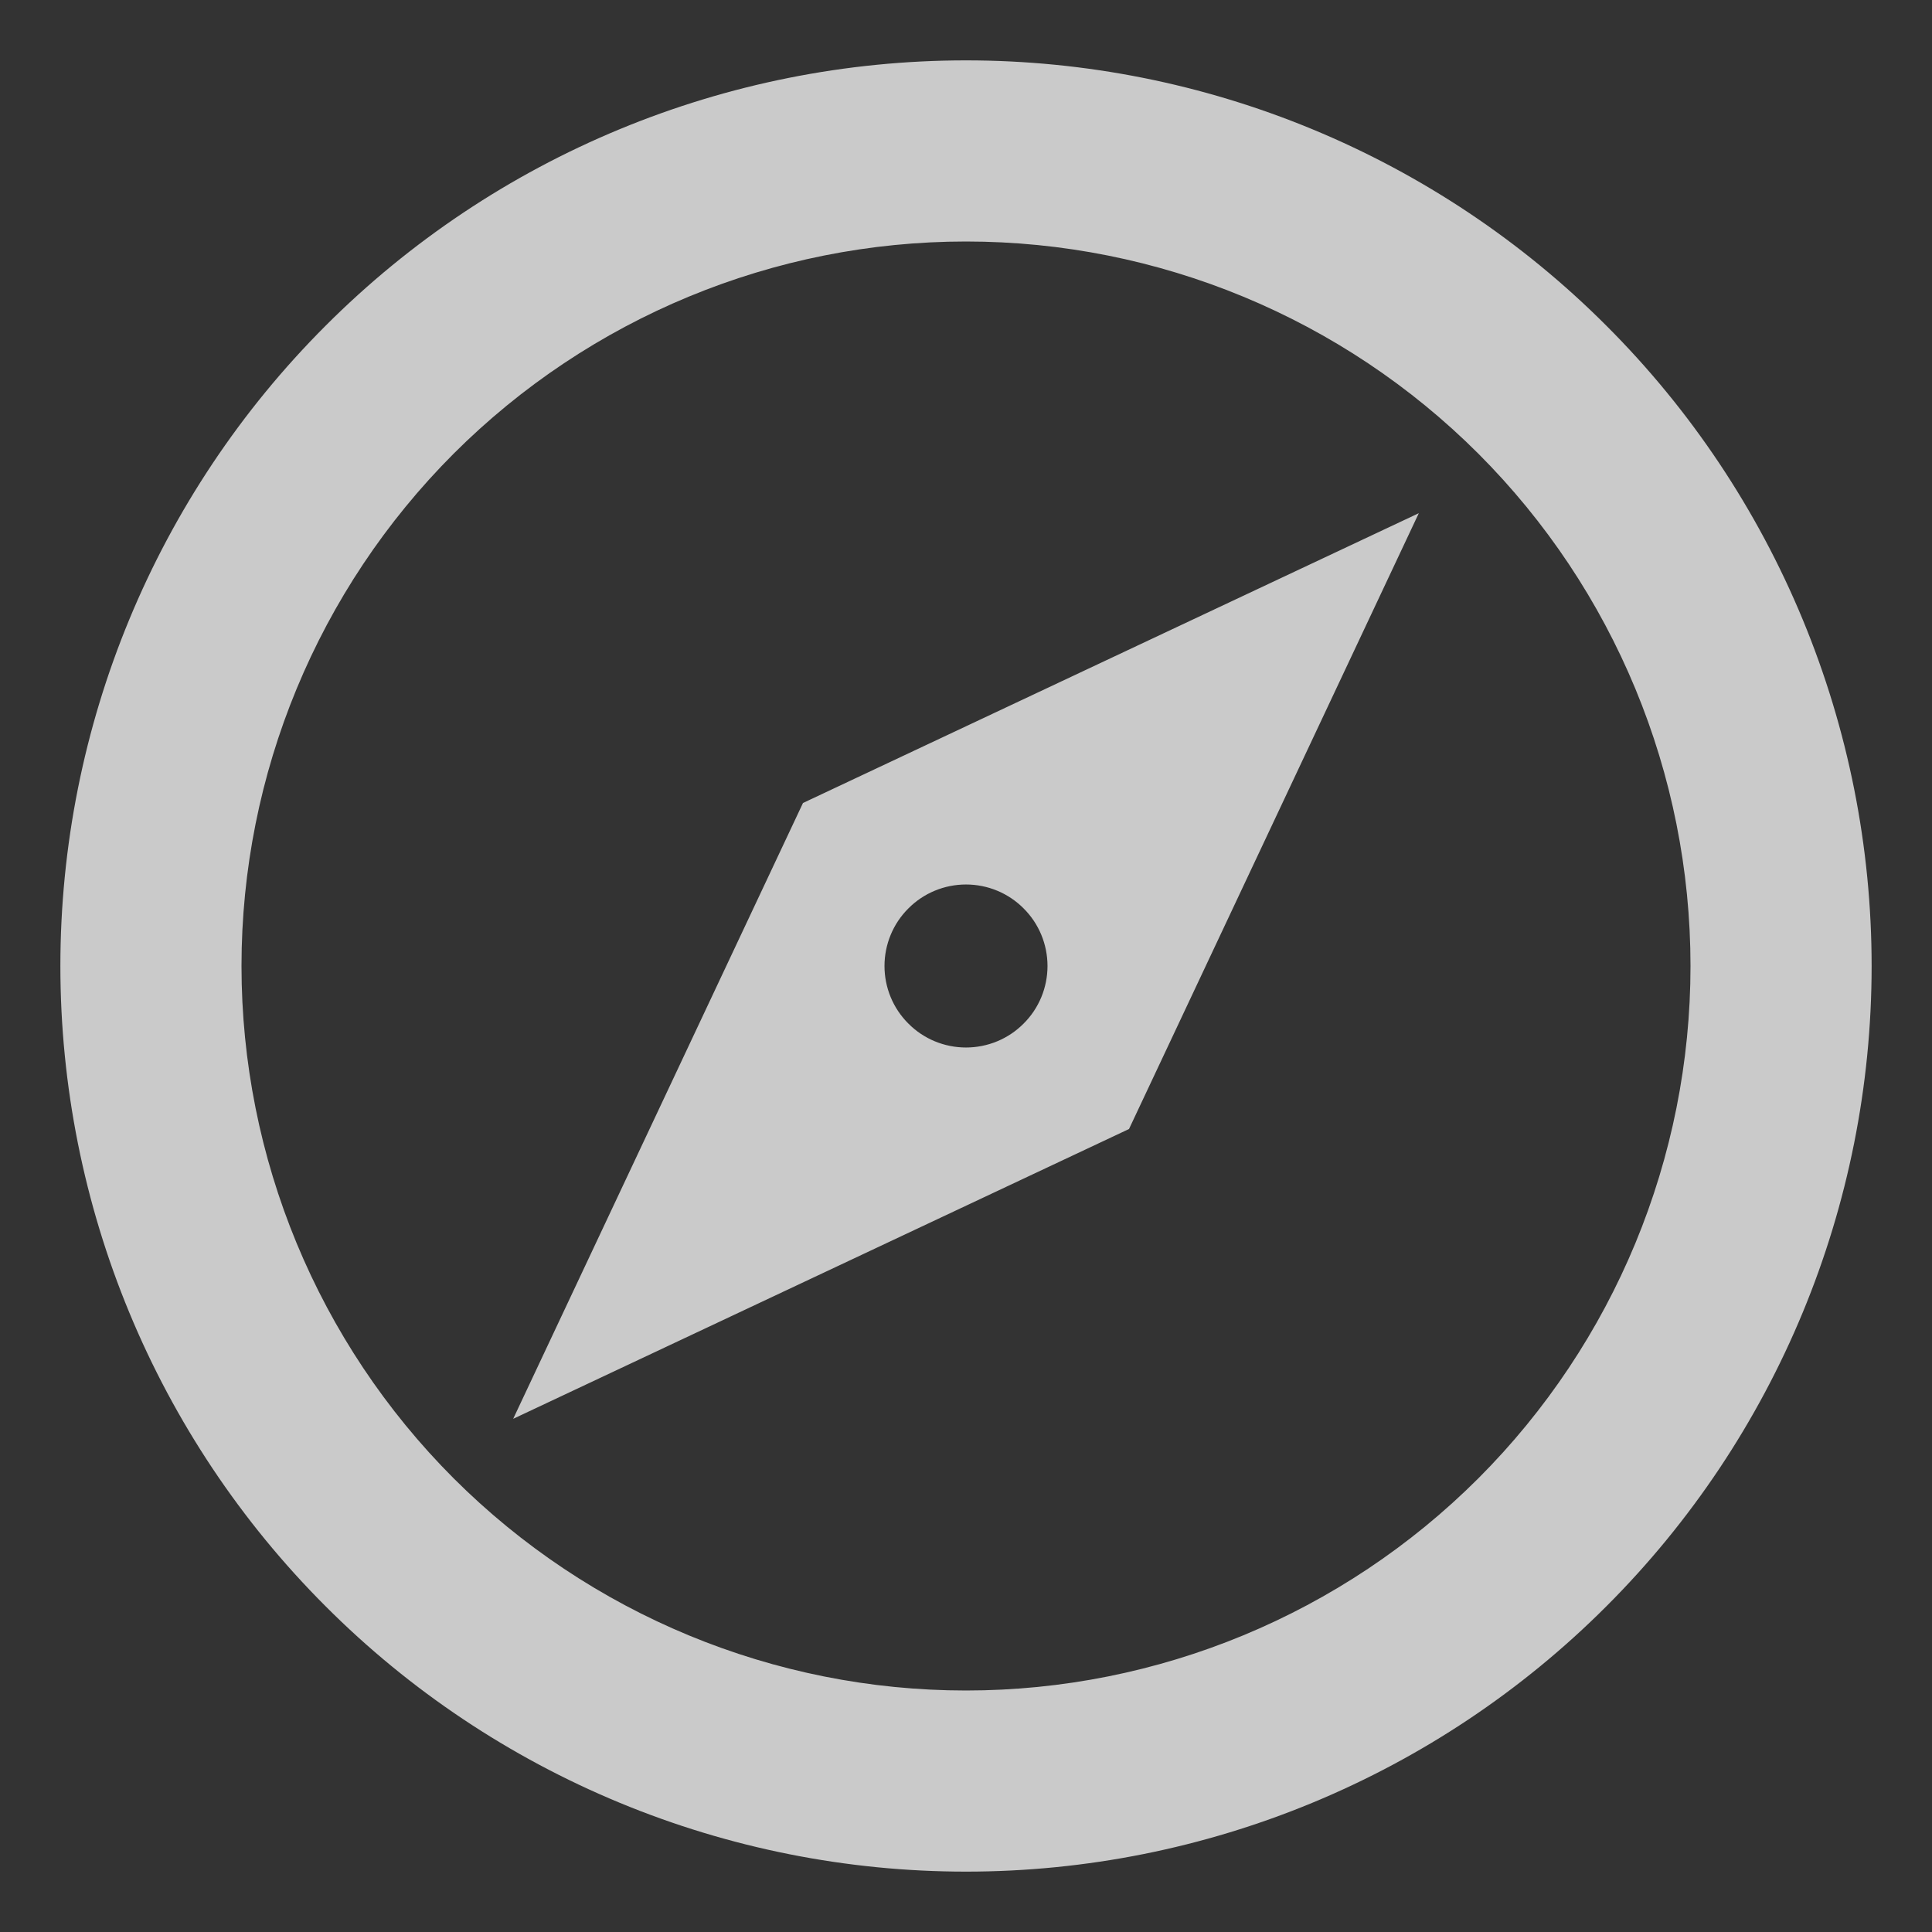 <svg width="16" height="16" viewBox="0 0 16 16" fill="none" xmlns="http://www.w3.org/2000/svg">
<rect x="0" y="0" width="16" height="16" fill="#333333" stroke="none"/>
<path d="M4.25 11.75L6.65 6.65L11.75 4.25L9.35 9.35L4.25 11.75ZM8 7.325C7.821 7.325 7.649 7.396 7.523 7.523C7.396 7.649 7.325 7.821 7.325 8C7.325 8.179 7.396 8.351 7.523 8.477C7.649 8.604 7.821 8.675 8 8.675C8.179 8.675 8.351 8.604 8.477 8.477C8.604 8.351 8.675 8.179 8.675 8C8.675 7.821 8.604 7.649 8.477 7.523C8.351 7.396 8.179 7.325 8 7.325ZM8 0.5C8.985 0.5 9.96 0.694 10.87 1.071C11.78 1.448 12.607 2 13.303 2.697C14 3.393 14.552 4.22 14.929 5.13C15.306 6.04 15.5 7.015 15.5 8C15.5 9.989 14.71 11.897 13.303 13.303C11.897 14.71 9.989 15.5 8 15.5C7.015 15.5 6.04 15.306 5.13 14.929C4.22 14.552 3.393 14 2.697 13.303C1.29 11.897 0.5 9.989 0.5 8C0.5 6.011 1.29 4.103 2.697 2.697C4.103 1.29 6.011 0.5 8 0.5ZM8 2C6.409 2 4.883 2.632 3.757 3.757C2.632 4.883 2 6.409 2 8C2 9.591 2.632 11.117 3.757 12.243C4.883 13.368 6.409 14 8 14C9.591 14 11.117 13.368 12.243 12.243C13.368 11.117 14 9.591 14 8C14 6.409 13.368 4.883 12.243 3.757C11.117 2.632 9.591 2 8 2Z" fill="white" fill-opacity="0.74"/>
</svg>
